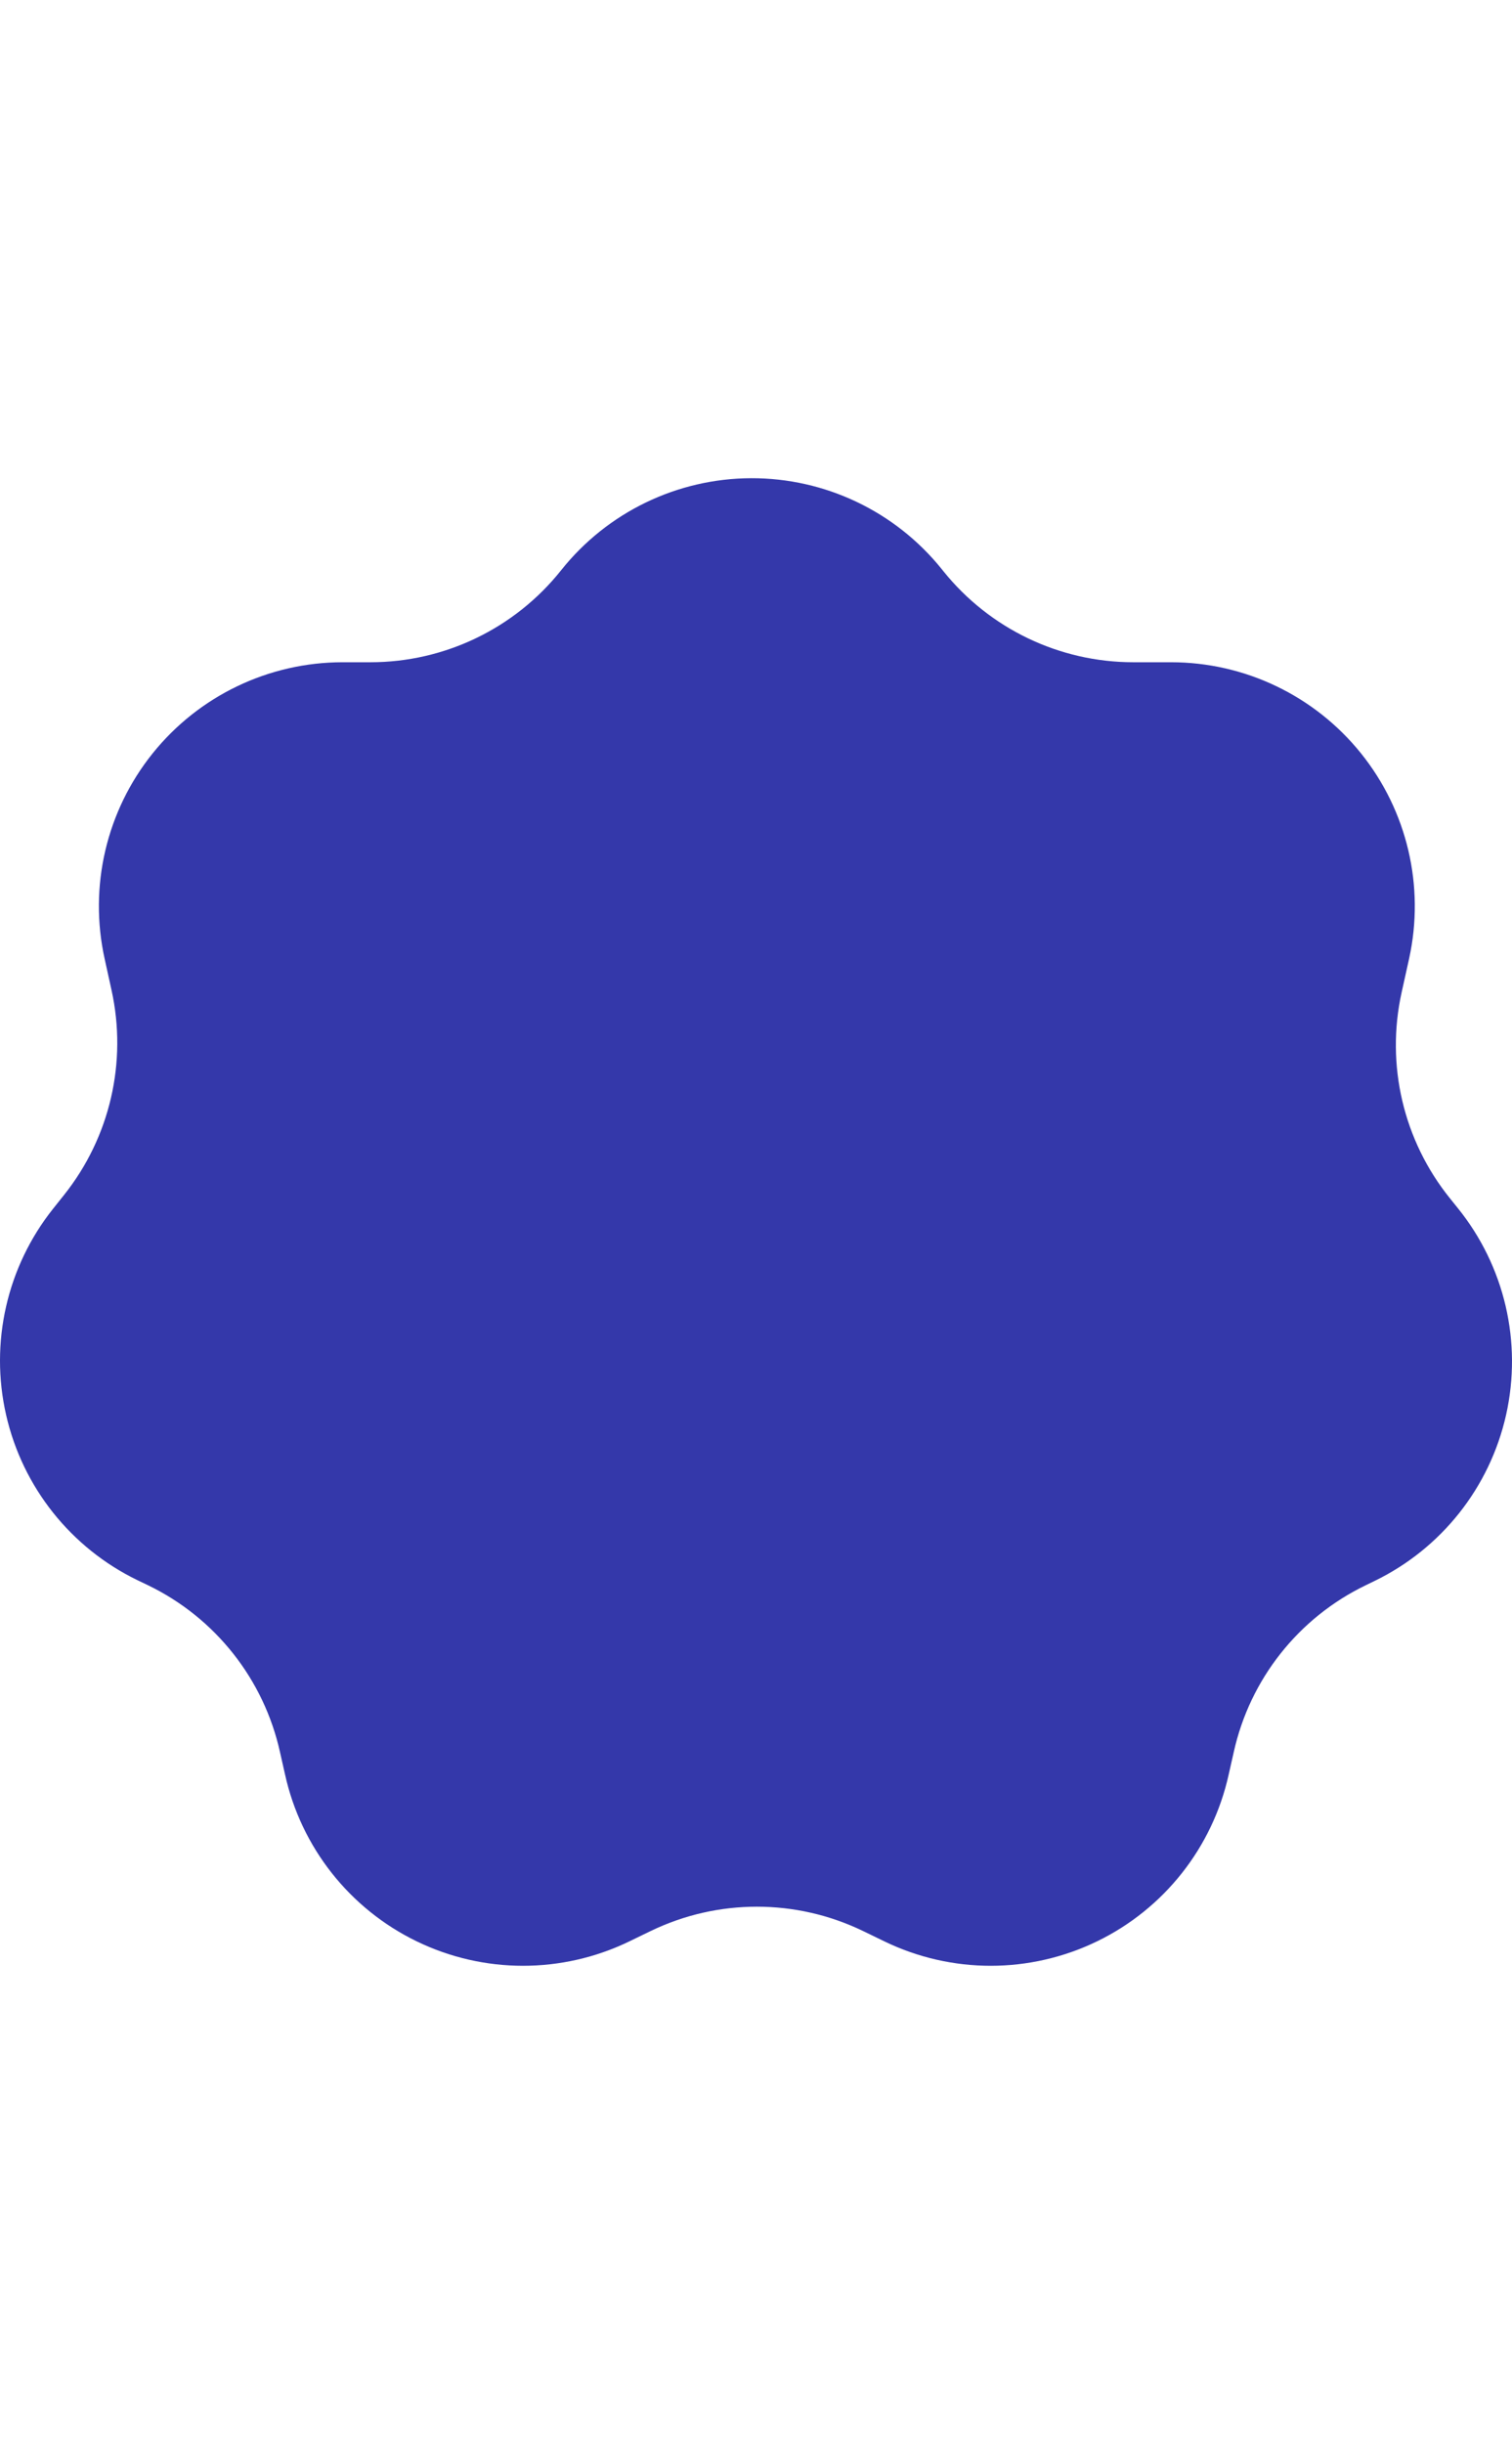 <?xml version="1.0" encoding="UTF-8"?>
<svg width="500" height="808" viewBox="0 0 305 300" version="1.1" xmlns="http://www.w3.org/2000/svg" xmlns:xlink="http://www.w3.org/1999/xlink">
    <title>mask-20</title>
    <g id="Page-1" stroke="none" stroke-width="1" fill="none" fill-rule="evenodd">
        <path d="M275.485,223.261 L277.223,222.417 C290.734,215.886 300.524,203.539 303.808,188.89 C307.091,174.242 303.509,158.895 294.081,147.216 L292.495,145.243 C283.096,133.605 279.504,118.32 282.734,103.711 L284.249,96.865 C287.443,82.306 283.868,67.083 274.527,55.471 C265.187,43.858 251.088,37.108 236.189,37.115 L228.604,37.115 C213.74,37.113 199.675,30.382 190.345,18.806 L189.928,18.287 C180.556,6.677 166.423,-0.049 151.506,0 C136.59,0.05 122.502,6.87 113.206,18.542 C103.884,30.272 89.724,37.111 74.744,37.115 L69.091,37.115 C54.197,37.124 40.109,43.886 30.782,55.504 C21.456,67.122 17.896,82.344 21.102,96.896 L22.495,103.233 C25.697,117.728 22.189,132.896 12.948,144.511 L10.681,147.359 C1.389,159.052 -2.088,174.337 1.23,188.902 C4.548,203.467 14.302,215.734 27.741,222.244 L29.866,223.261 C43.422,229.816 53.231,242.223 56.484,256.93 L57.5,261.426 C60.746,276.114 70.53,288.509 84.059,295.072 C97.589,301.634 113.375,301.643 126.912,295.095 L131.274,292.98 C144.795,286.449 160.556,286.449 174.077,292.98 L178.439,295.095 C191.976,301.643 207.762,301.634 221.292,295.072 C234.821,288.509 244.605,276.114 247.85,261.426 L248.867,256.93 C252.116,242.221 261.926,229.813 275.485,223.261 L275.485,223.261 Z" id="mask-20" fill="#3438AA" fill-rule="nonzero"></path>
    </g>
</svg>